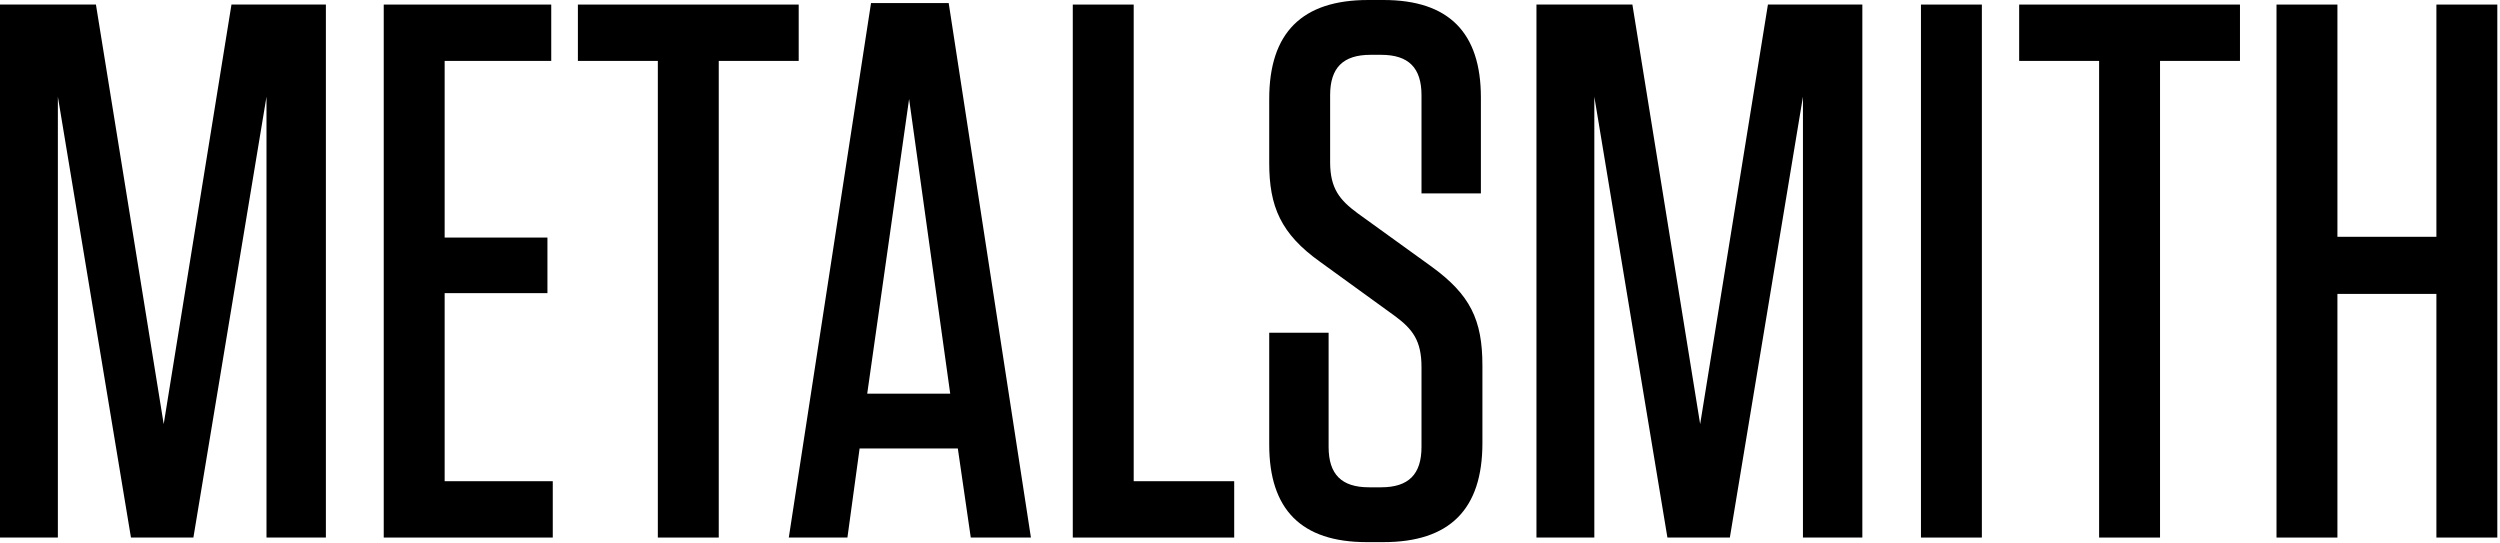 <?xml version="1.0" encoding="UTF-8"?>
<svg width="746px" height="162px" viewBox="0 0 746 162" version="1.1" xmlns="http://www.w3.org/2000/svg" xmlns:xlink="http://www.w3.org/1999/xlink">
    <title>Group</title>
    <g id="Page-1" stroke="none" stroke-width="1" fill="none" fill-rule="evenodd">
        <g id="Group" fill="#000000" fill-rule="nonzero">
            <polygon id="Path" points="48.849 126.552 69.07 1.363 97.243 1.363 97.243 160.405 79.521 160.405 79.521 28.855 57.709 160.406 39.079 160.406 17.268 28.855 17.268 160.406 0 160.406 0 1.363 28.627 1.363"></polygon>
            <polygon id="Path" points="164.491 1.363 164.491 18.176 132.682 18.176 132.682 70.887 163.354 70.887 163.354 87.473 132.682 87.473 132.682 143.592 164.945 143.592 164.945 160.405 114.506 160.405 114.506 1.363"></polygon>
            <polygon id="Path" points="196.298 160.406 196.298 18.176 172.442 18.176 172.442 1.363 238.331 1.363 238.331 18.176 214.475 18.176 214.475 160.405 196.298 160.405"></polygon>
            <path d="M307.627,160.406 L289.678,160.406 L285.816,133.823 L256.506,133.823 L252.871,160.406 L235.376,160.406 L259.914,0.909 L283.089,0.909 L307.627,160.406 Z M258.778,117.464 L283.543,117.464 L271.274,29.536 L258.778,117.464 Z" id="Shape"></path>
            <polygon id="Path" points="338.294 1.363 338.294 143.592 368.285 143.592 368.285 160.405 320.118 160.405 320.118 1.363"></polygon>
            <path d="M442.352,109.058 L442.352,132.233 C442.352,152 432.582,161.77 412.816,161.77 L407.817,161.77 C388.277,161.77 378.735,152 378.735,132.688 L378.735,99.288 L396.457,99.288 L396.457,133.369 C396.457,141.548 400.32,145.411 408.499,145.411 L412.134,145.411 C420.313,145.411 424.176,141.549 424.176,133.369 L424.176,109.513 C424.176,101.561 421.45,98.153 416.224,94.29 L393.958,78.159 C382.144,69.752 378.735,61.573 378.735,48.622 L378.735,29.537 C378.735,9.77 388.505,0 408.272,0 L412.816,0 C432.356,0 441.898,9.77 441.898,29.082 L441.898,57.71 L424.176,57.71 L424.176,28.4 C424.176,20.221 420.314,16.358 412.134,16.358 L408.953,16.358 C400.774,16.358 396.911,20.22 396.911,28.4 L396.911,48.394 C396.911,56.346 399.865,59.754 405.09,63.617 L427.129,79.521 C438.717,87.928 442.352,95.426 442.352,109.058 Z" id="Path"></path>
            <polygon id="Path" points="507.328 126.552 527.549 1.363 555.722 1.363 555.722 160.405 538 160.405 538 28.855 516.188 160.406 497.558 160.406 475.747 28.855 475.747 160.406 458.479 160.406 458.479 1.363 487.106 1.363"></polygon>
            <polygon id="Path" points="591.389 160.406 573.213 160.406 573.213 1.363 591.389 1.363"></polygon>
            <polygon id="Path" points="626.375 160.406 626.375 18.176 602.519 18.176 602.519 1.363 668.408 1.363 668.408 18.176 644.552 18.176 644.552 160.405 626.375 160.405"></polygon>
            <polygon id="Path" points="727.022 70.661 727.022 1.363 745.199 1.363 745.199 160.405 727.022 160.405 727.022 87.701 697.486 87.701 697.486 160.406 679.31 160.406 679.31 1.363 697.487 1.363 697.487 70.66 727.022 70.66"></polygon>
        </g>
    </g>
</svg>